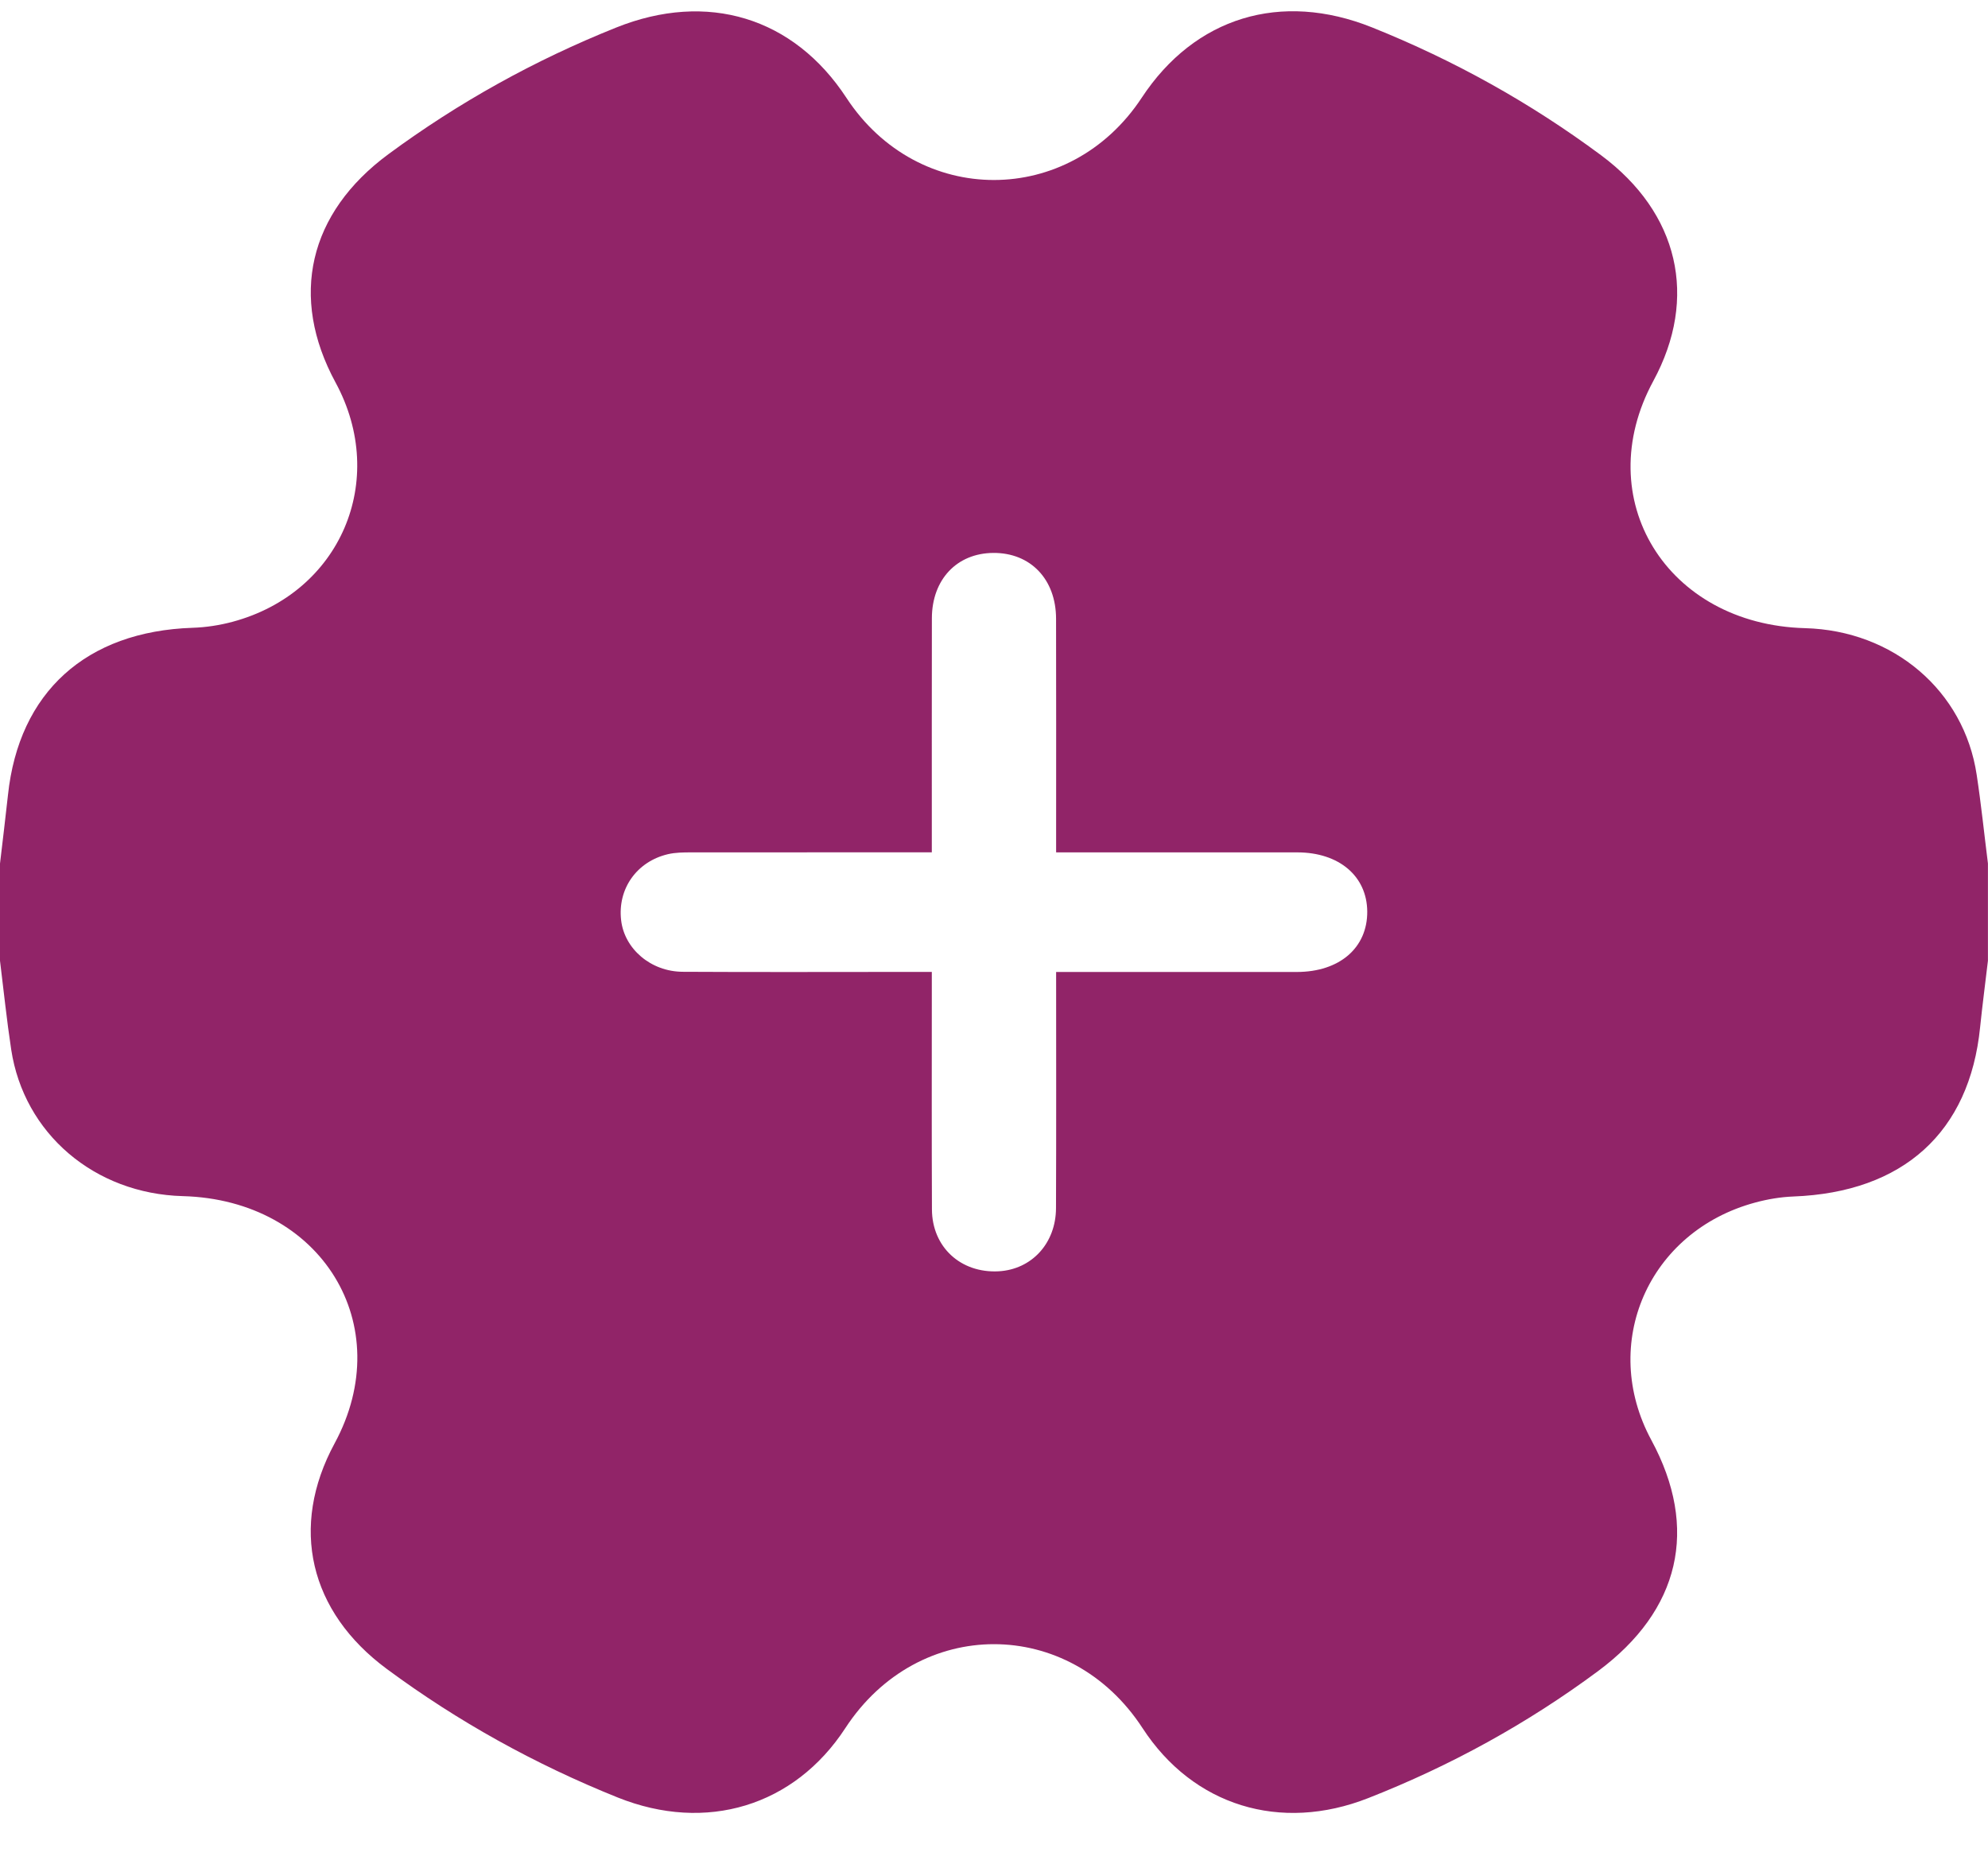 <svg width="32" height="30" viewBox="0 0 32 30" fill="none" xmlns="http://www.w3.org/2000/svg">
    <path
        d="M0 15.464C0 14.943 0 14.421 0 13.9C0.043 13.533 0.088 13.166 0.128 12.799C0.303 11.141 1.387 10.162 3.1 10.105C3.316 10.098 3.537 10.064 3.745 10.008C5.48 9.541 6.255 7.733 5.402 6.158C4.653 4.779 4.968 3.429 6.253 2.481C7.383 1.648 8.603 0.97 9.917 0.444C11.385 -0.145 12.774 0.277 13.624 1.574C14.78 3.339 17.216 3.338 18.378 1.573C19.232 0.276 20.617 -0.147 22.085 0.441C23.407 0.971 24.637 1.656 25.772 2.499C27.021 3.427 27.34 4.79 26.613 6.132C25.583 8.029 26.825 10.051 29.055 10.111C30.477 10.149 31.615 11.117 31.818 12.472C31.89 12.946 31.939 13.424 31.999 13.899C31.999 14.421 31.999 14.943 31.999 15.463C31.957 15.82 31.91 16.177 31.873 16.535C31.703 18.226 30.634 19.192 28.867 19.259C28.662 19.267 28.453 19.302 28.254 19.356C26.533 19.819 25.743 21.629 26.581 23.18C27.35 24.602 27.044 25.919 25.721 26.9C24.585 27.742 23.352 28.421 22.025 28.942C20.608 29.5 19.204 29.065 18.391 27.816C17.218 26.015 14.783 26.014 13.607 27.816C12.787 29.073 11.367 29.503 9.944 28.933C8.612 28.398 7.372 27.711 6.228 26.865C4.978 25.942 4.658 24.577 5.386 23.233C6.414 21.333 5.174 19.313 2.943 19.253C1.522 19.215 0.385 18.247 0.18 16.892C0.108 16.418 0.059 15.94 0 15.464ZM17 15.645C17.151 15.645 17.264 15.645 17.377 15.645C18.543 15.645 19.709 15.646 20.876 15.645C21.562 15.644 22.012 15.256 22.008 14.671C22.003 14.102 21.554 13.721 20.884 13.72C19.707 13.719 18.531 13.72 17.353 13.72C17.242 13.72 17.133 13.72 17 13.72C17 13.575 17 13.466 17 13.358C17 12.224 17.002 11.092 16.999 9.959C16.998 9.323 16.586 8.895 15.988 8.9C15.402 8.904 15.002 9.328 15 9.95C14.998 11.093 14.999 12.236 14.999 13.379C14.999 13.486 14.999 13.591 14.999 13.719C14.848 13.719 14.736 13.719 14.623 13.719C13.457 13.719 12.291 13.719 11.124 13.72C11 13.72 10.872 13.721 10.752 13.749C10.248 13.867 9.939 14.308 9.998 14.812C10.051 15.272 10.474 15.639 10.989 15.642C12.207 15.649 13.426 15.644 14.645 15.644C14.756 15.644 14.867 15.644 14.999 15.644C14.999 15.789 14.999 15.897 14.999 16.006C14.999 17.159 14.996 18.312 15.001 19.465C15.003 20.073 15.464 20.495 16.073 20.463C16.607 20.434 16.997 20.012 16.998 19.444C17.003 18.192 17 16.94 17 15.645Z"
        fill="#912468" />
</svg>